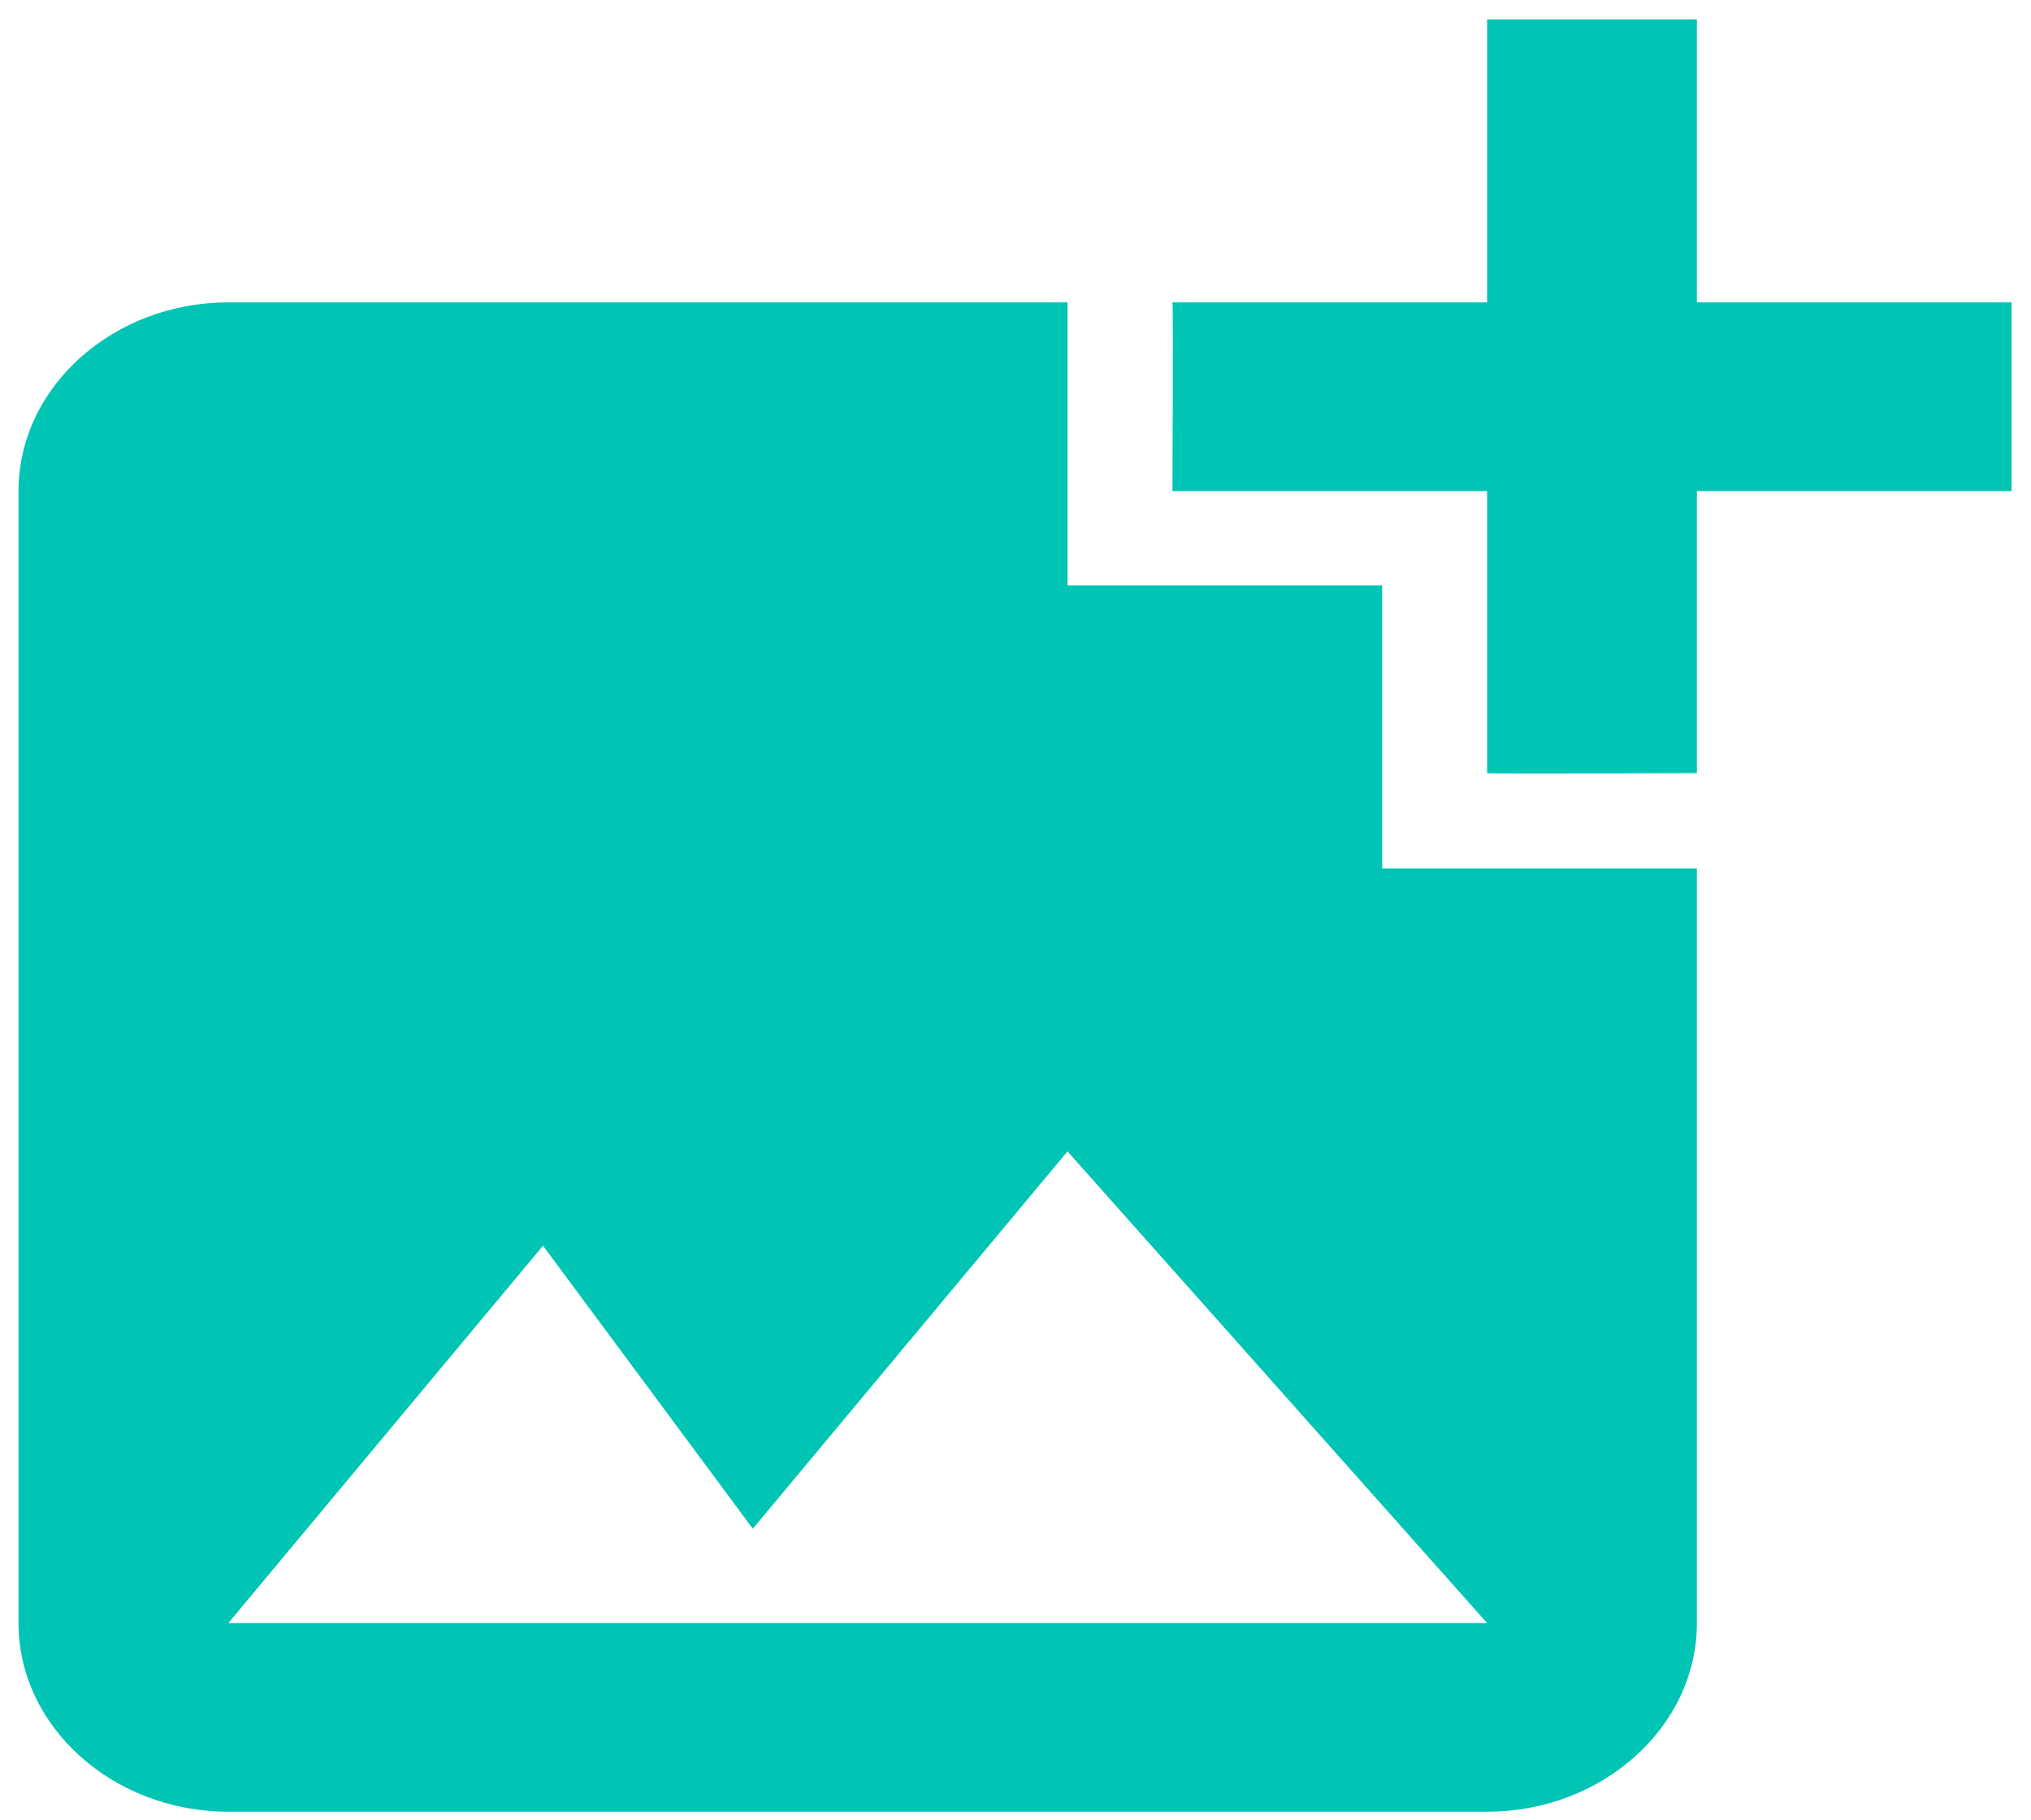 <svg width="96" height="86" viewBox="0 0 96 86" fill="none" xmlns="http://www.w3.org/2000/svg">
<path d="M80.208 23.208V36.538C80.208 36.538 70.341 36.583 70.292 36.538V23.208H55.417C55.417 23.208 55.466 14.336 55.417 14.291H70.292V0.916H80.208V14.291H95.083V23.208H80.208ZM65.333 41.041V27.666H50.458V14.291H10.792C5.338 14.291 0.875 18.303 0.875 23.208V76.708C0.875 81.612 5.338 85.624 10.792 85.624H70.292C75.746 85.624 80.208 81.612 80.208 76.708V41.041H65.333ZM10.792 76.708L25.667 58.874L35.583 72.249L50.458 54.416L70.292 76.708H10.792Z" fill="#00C5B4"/>
</svg>
